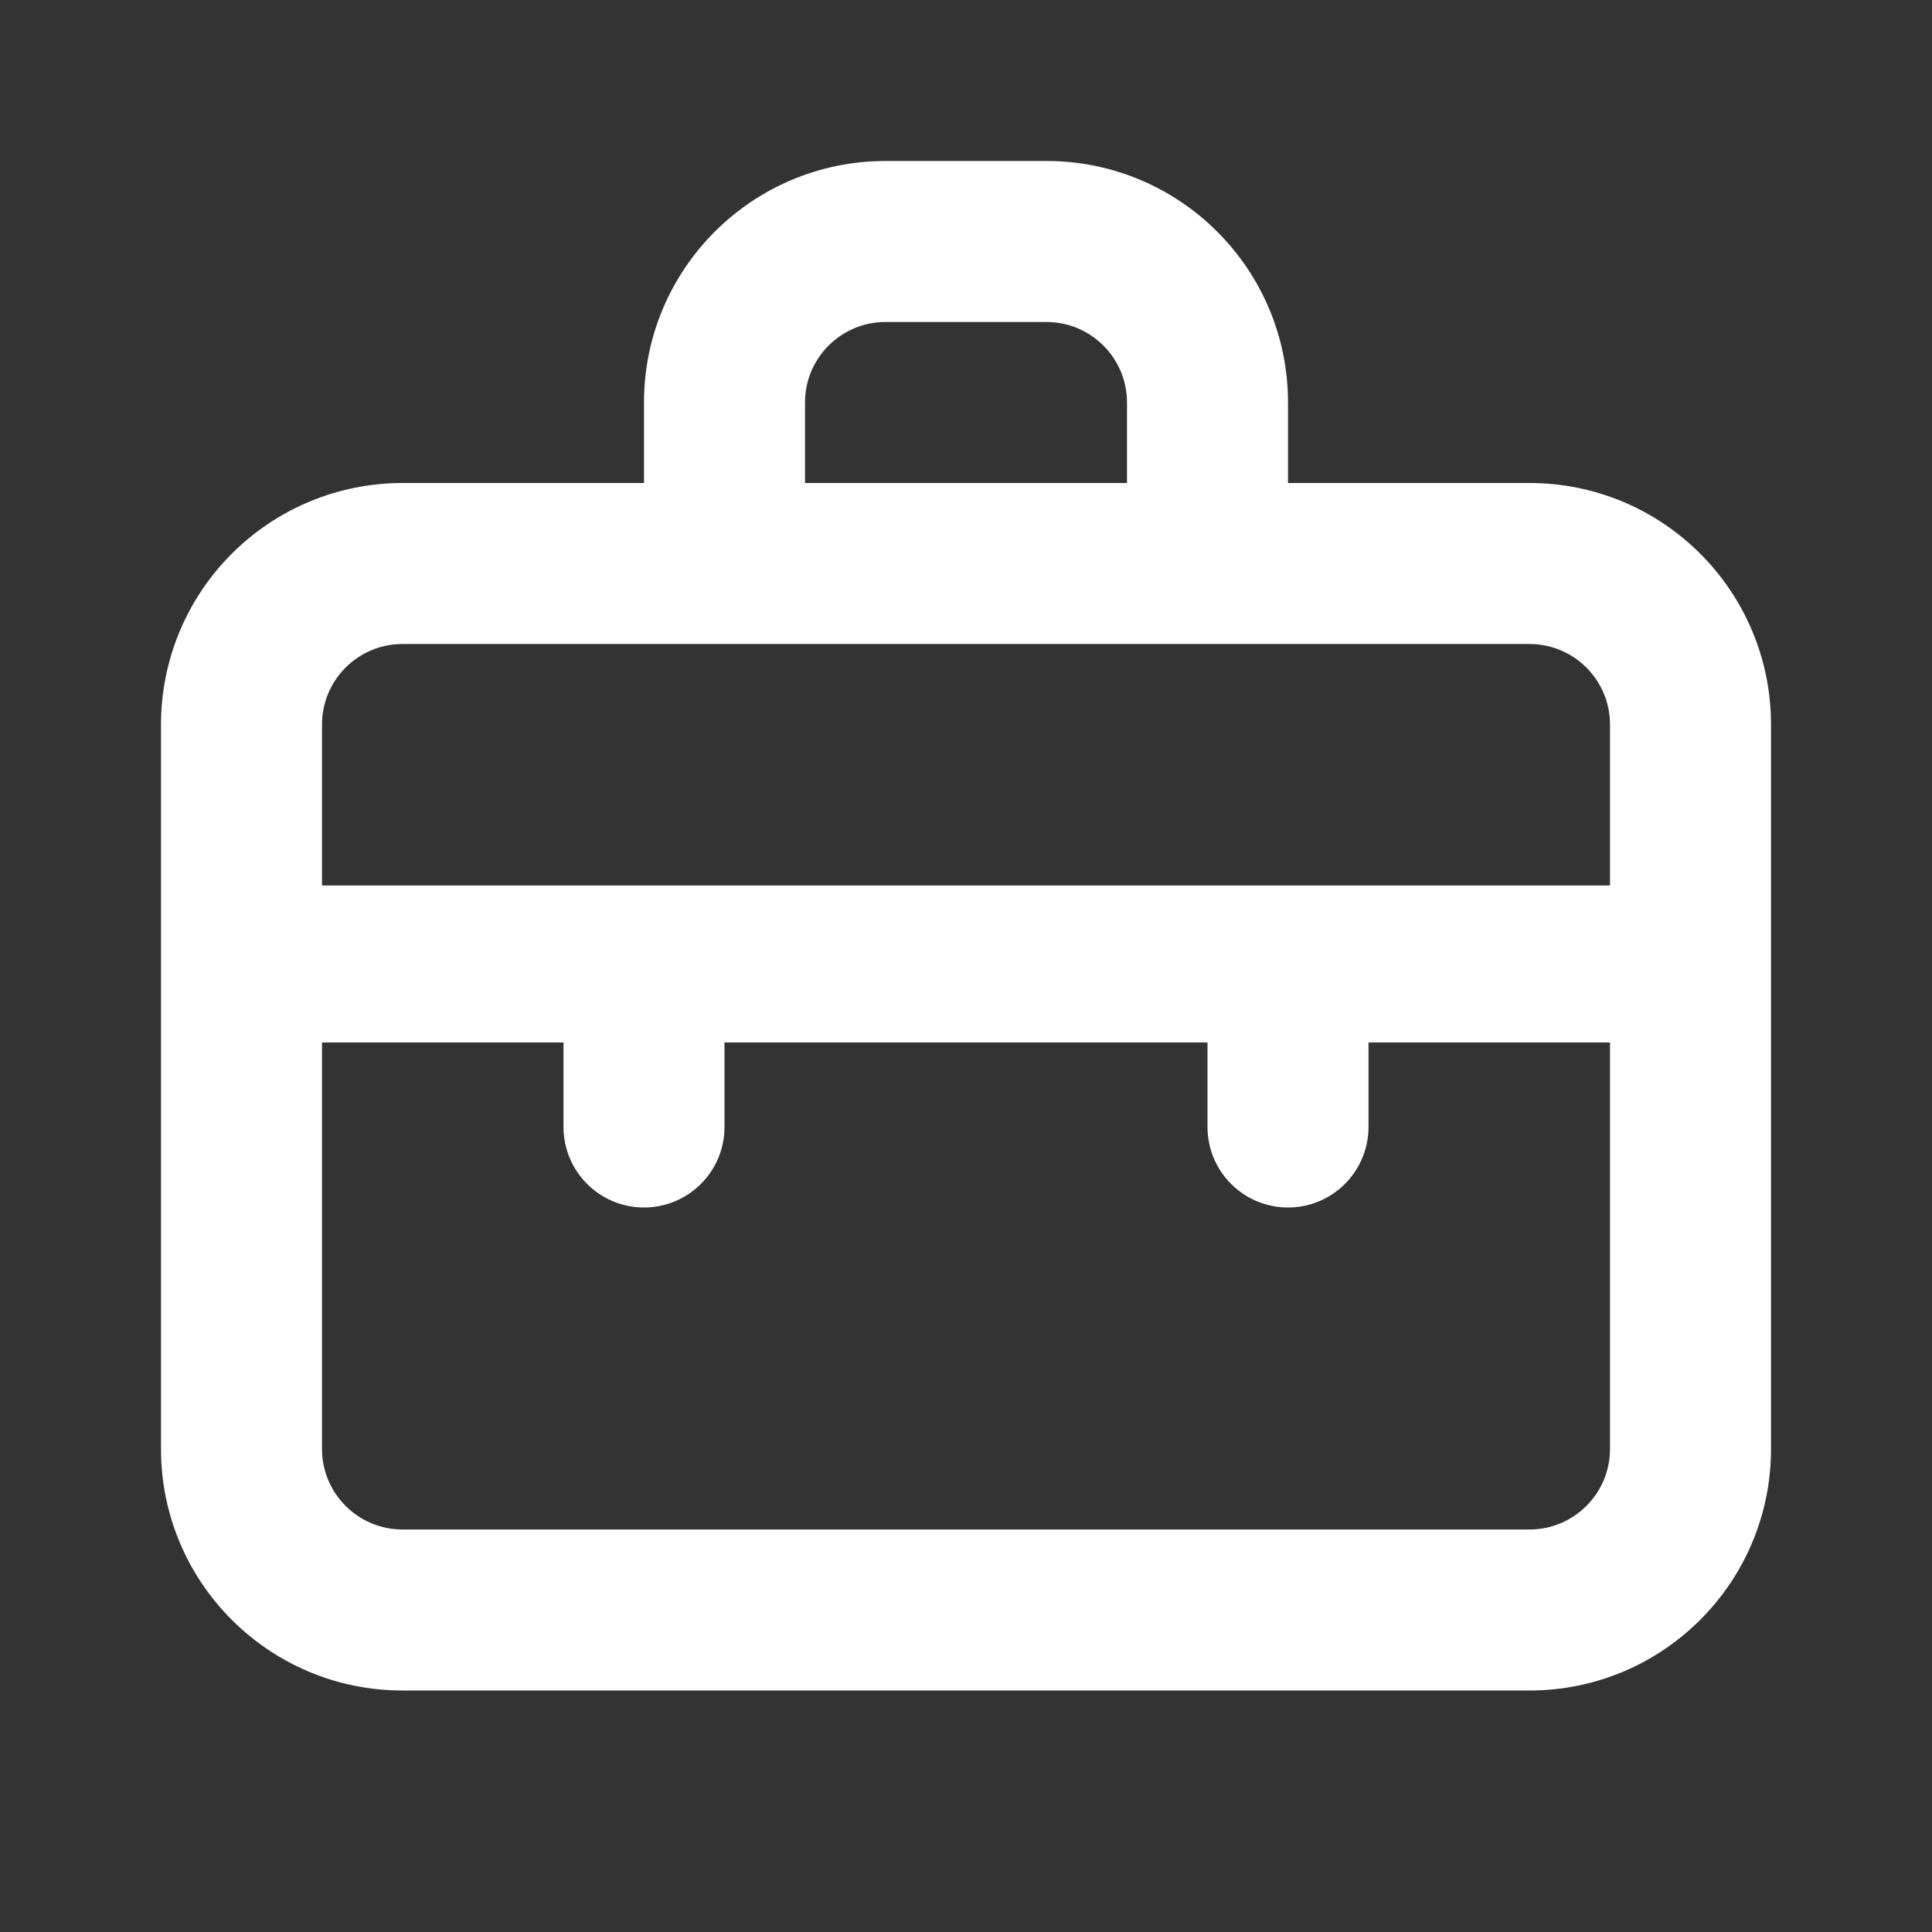 <?xml version="1.0" encoding="UTF-8"?>
<svg width="24px" height="24px" viewBox="0 0 24 24" version="1.1" xmlns="http://www.w3.org/2000/svg" xmlns:xlink="http://www.w3.org/1999/xlink">
    <rect x="0" y="0" width="24" height="24" fill="#333333" stroke="none"/>
    <title>Atom/Icon/OrganizationsWhite</title>
    <g id="Symbols" stroke="none" stroke-width="1" fill="none" fill-rule="evenodd">
        <g id="Atom/Icon/OrganizationsWhite" fill="#FFFFFF" fill-rule="nonzero">
            <g id="suitcase" transform="translate(2, 2)">
                <path d="M17,4 L14,4 L14,3 C14,1.343 12.657,0 11,0 L9,0 C7.343,0 6,1.343 6,3 L6,4 L3,4 C2.204,4 1.441,4.316 0.879,4.879 C0.316,5.441 -4.4408921e-16,6.204 -4.4408921e-16,7 L-4.4408921e-16,16 C-4.4408921e-16,17.657 1.343,19 3,19 L17,19 C18.657,19 20,17.657 20,16 L20,7 C20,5.343 18.657,4 17,4 Z M8,3 C8,2.448 8.448,2 9,2 L11,2 C11.552,2 12,2.448 12,3 L12,4 L8,4 L8,3 Z M18,16 C18,16.552 17.552,17 17,17 L3,17 C2.448,17 2,16.552 2,16 L2,10.95 L5,10.95 L5,12 C5,12.552 5.448,13 6,13 C6.552,13 7,12.552 7,12 L7,10.95 L13,10.95 L13,12 C13,12.552 13.448,13 14,13 C14.552,13 15,12.552 15,12 L15,10.95 L18,10.95 L18,16 Z M18,9 L2,9 L2,7 C2,6.448 2.448,6 3,6 L17,6 C17.552,6 18,6.448 18,7 L18,9 Z" id="Shape"></path>
            </g>
        </g>
    </g>
</svg>